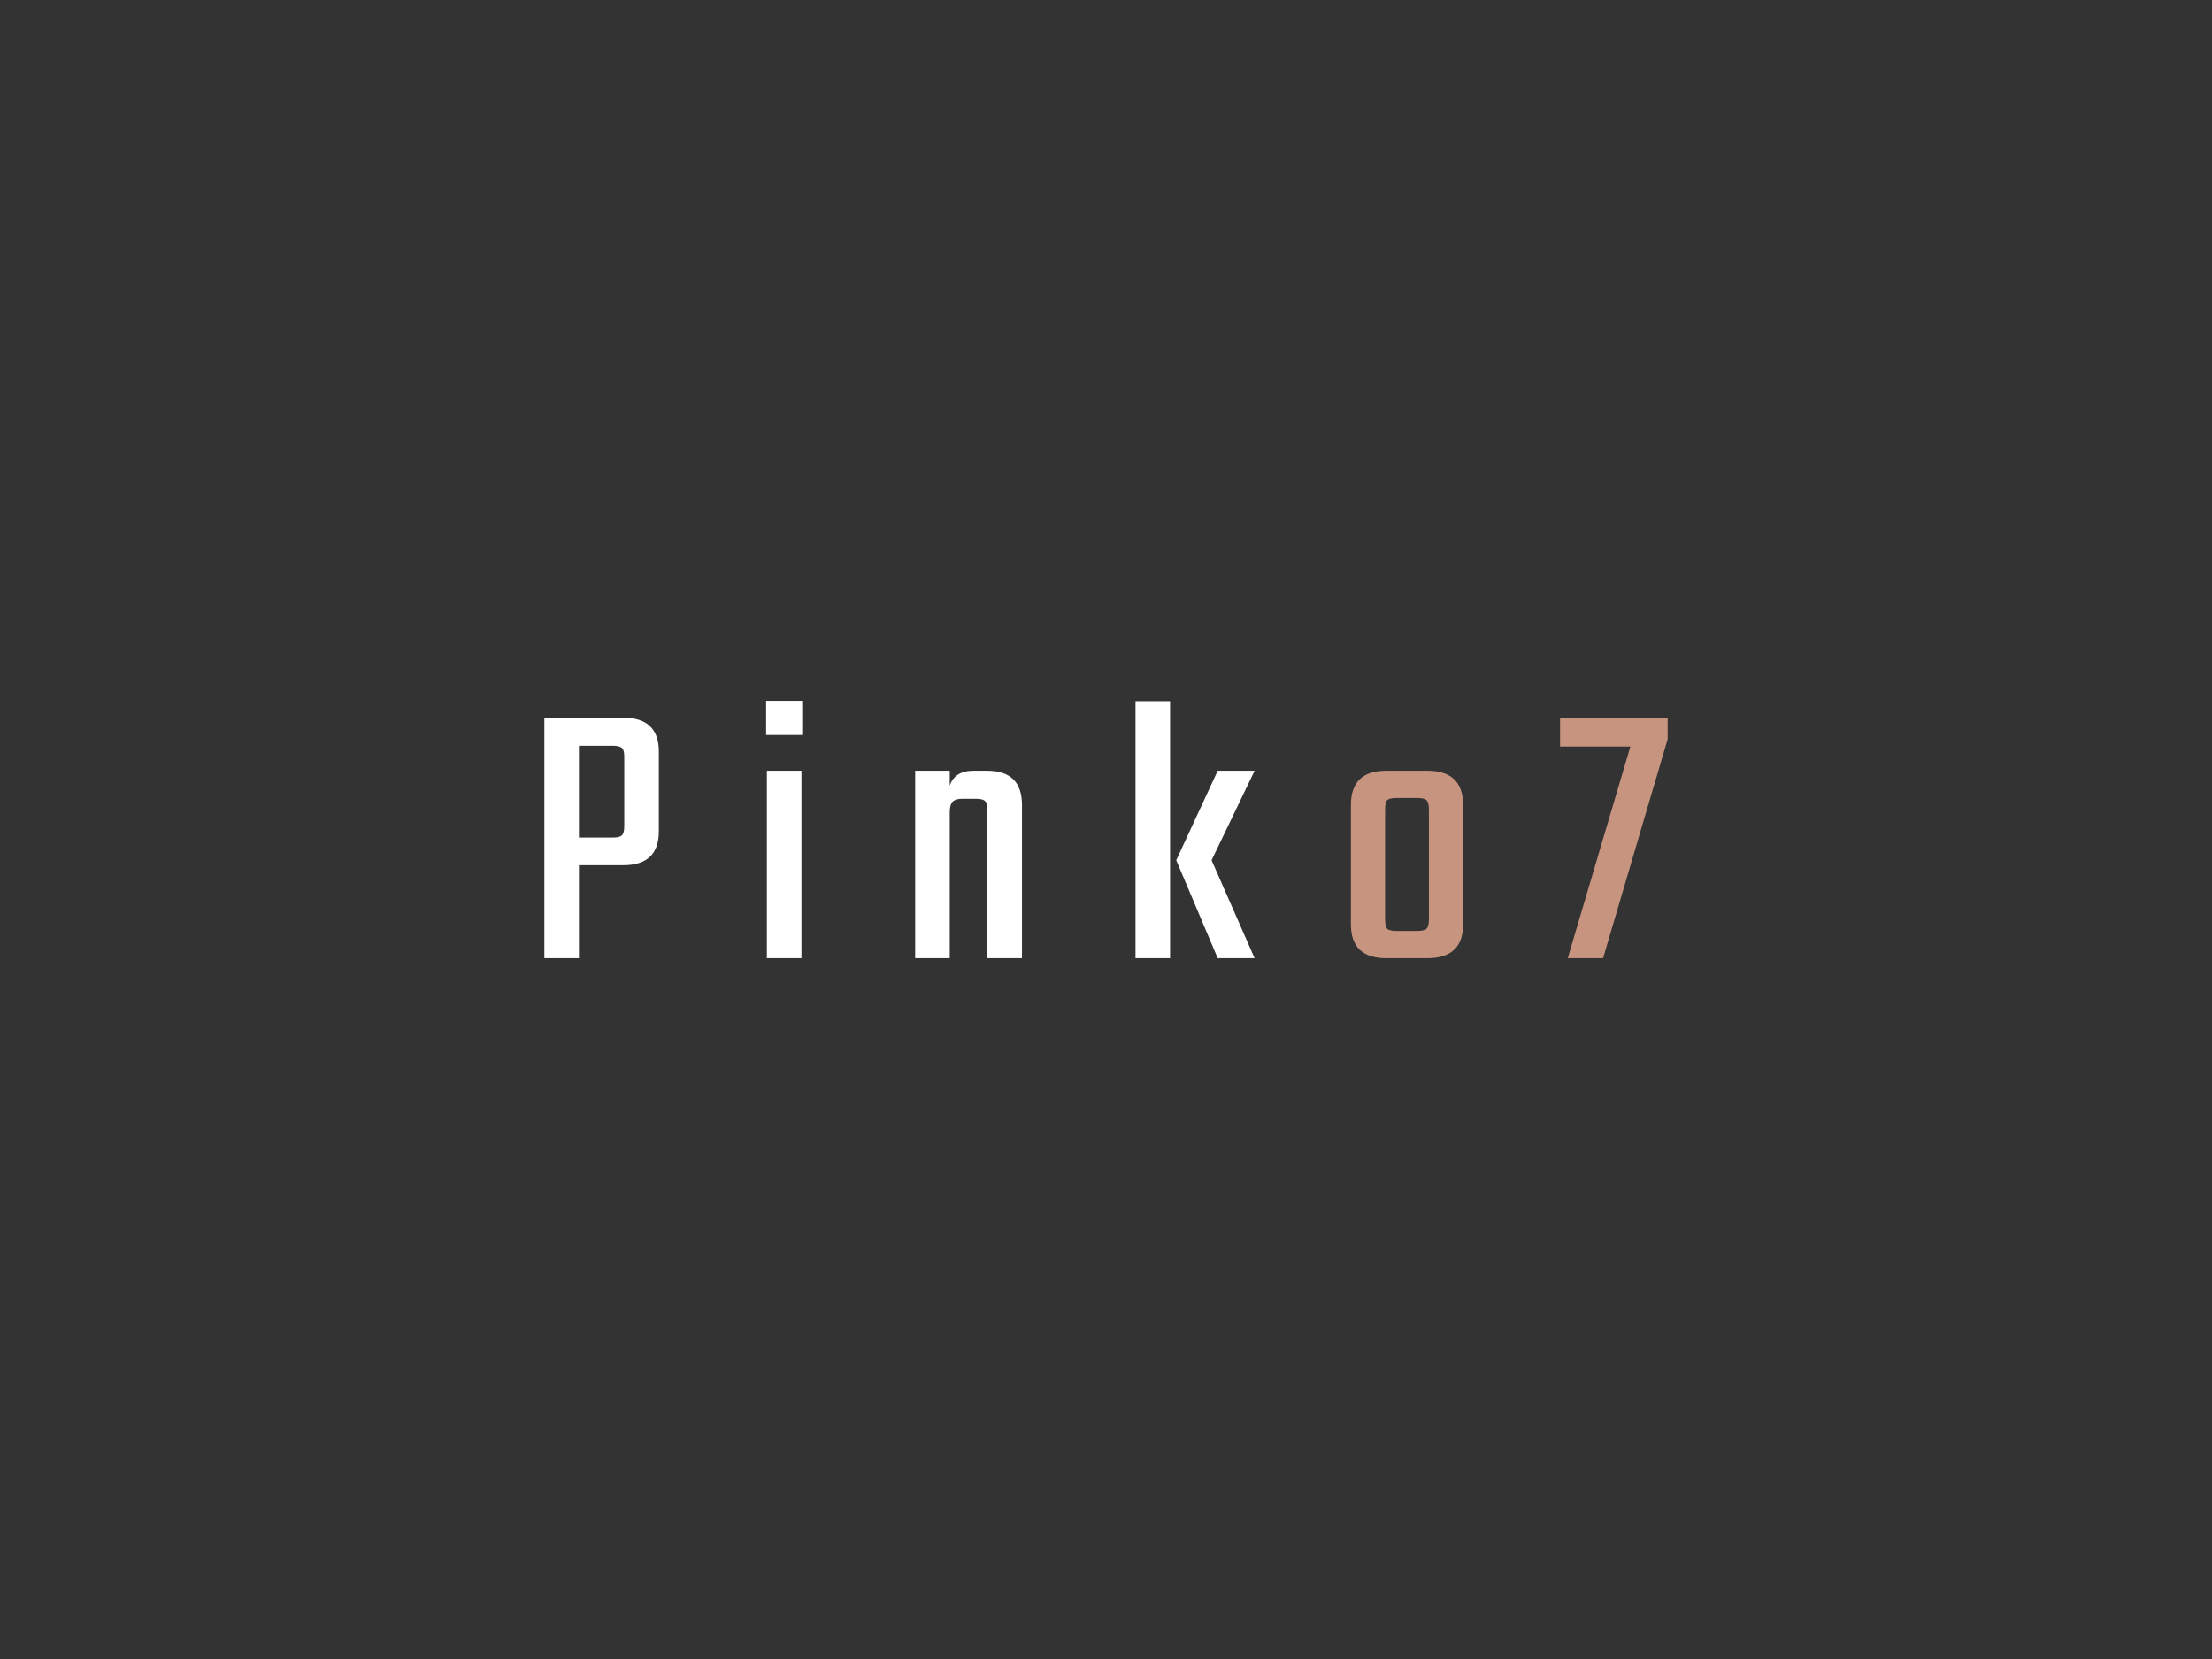 <svg xmlns:dc="http://purl.org/dc/elements/1.1/" xmlns:cc="http://creativecommons.org/ns#" xmlns:rdf="http://www.w3.org/1999/02/22-rdf-syntax-ns#" xmlns:svg="http://www.w3.org/2000/svg" xmlns="http://www.w3.org/2000/svg" id="svg657595" viewbox="0 0 1024 768" height="768px" width="1024px" version="1.1"><rect width="100%" height="100%" fill="#333333" stroke="none"/>  <defs id="defs657599"></defs> <g id="logo-group"> 
  <g id="title" style="font-style:normal;font-weight:400;font-size:72px;line-height:1;font-family:Teko;font-variant-ligatures:none;text-align:center;text-anchor:middle" aria-label="Pinko7"> 
   <path id="path657603" style="font-style: normal; font-weight: 400; font-size: 72px; line-height: 1; font-family: Teko; font-variant-ligatures: none; text-align: center; text-anchor: middle; fill: rgb(255, 255, 255);" d="m 445.924,74.928 h 14.76 q 6.696,0 6.696,6.336 V 96.24 q 0,6.336 -6.696,6.336 h -8.28 V 120 h -6.48 z m 14.976,20.304 v -12.96 q 0,-1.296 -0.432,-1.656 -0.432,-0.432 -1.728,-0.432 h -6.336 v 17.208 h 6.336 q 1.296,0 1.728,-0.432 0.432,-0.432 0.432,-1.728 z" transform="translate(0 168.947) translate(252 163.304) scale(2.47) translate(-445.924 -74.928)"></path> 
   <path id="path657605" style="font-style: normal; font-weight: 400; font-size: 72px; line-height: 1; font-family: Teko; font-variant-ligatures: none; text-align: center; text-anchor: middle; fill: rgb(255, 255, 255);" d="M 472.485,78.168 V 71.76 h 6.768 v 6.408 z m 6.624,41.832 h -6.48 V 84.864 h 6.48 z" transform="translate(0 168.947) translate(354.652 155.479) scale(2.47) translate(-472.485 -71.76)"></path> 
   <path id="path657607" style="font-style: normal; font-weight: 400; font-size: 72px; line-height: 1; font-family: Teko; font-variant-ligatures: none; text-align: center; text-anchor: middle; fill: rgb(255, 255, 255);" d="m 496.37,84.864 h 2.52 q 6.552,0 6.552,6.408 V 120 h -6.48 V 92.208 q 0,-1.296 -0.432,-1.656 -0.432,-0.432 -1.728,-0.432 h -2.52 q -1.296,0 -1.872,0.576 -0.504,0.576 -0.504,1.944 V 120 h -6.48 V 84.864 h 6.48 v 2.808 q 0.936,-2.808 4.464,-2.808 z" transform="translate(0 168.947) translate(423.663 187.845) scale(2.47) translate(-485.426 -84.864)"></path> 
   <path id="path657609" style="font-style: normal; font-weight: 400; font-size: 72px; line-height: 1; font-family: Teko; font-variant-ligatures: none; text-align: center; text-anchor: middle; fill: rgb(255, 255, 255);" d="m 534.043,84.864 -8.064,16.776 8.064,18.36 h -6.912 l -7.776,-18.36 7.776,-16.776 z M 511.723,120 V 71.832 h 6.48 V 120 Z" transform="translate(0 168.947) translate(525.662 155.657) scale(2.47) translate(-511.723 -71.832)"></path> 
   <path id="path657611" style="font-style: normal; font-weight: 400; font-size: 72px; line-height: 1; font-family: Teko; font-variant-ligatures: none; text-align: center; text-anchor: middle; fill: rgb(199, 148, 127);" d="m 543.721,84.864 h 7.704 q 6.696,0 6.696,6.408 v 22.392 q 0,6.336 -6.696,6.336 h -7.704 q -6.624,0 -6.624,-6.336 V 91.272 q 0,-6.408 6.624,-6.408 z m 7.992,27.864 V 92.136 q 0,-1.296 -0.432,-1.728 -0.432,-0.432 -1.728,-0.432 h -3.96 q -1.296,0 -1.728,0.432 -0.36,0.432 -0.36,1.728 v 20.592 q 0,1.296 0.36,1.728 0.432,0.432 1.728,0.432 h 3.96 q 1.296,0 1.728,-0.432 0.432,-0.432 0.432,-1.728 z" transform="translate(0 168.947) translate(625.382 187.845) scale(2.47) translate(-537.097 -84.864)"></path> 
   <path id="path657613" style="font-style: normal; font-weight: 400; font-size: 72px; line-height: 1; font-family: Teko; font-variant-ligatures: none; text-align: center; text-anchor: middle; fill: rgb(199, 148, 127);" d="m 581.459,74.928 v 4.032 l -12.096,41.04 h -6.624 l 11.736,-39.672 h -13.176 v -5.4 z" transform="translate(0 168.947) translate(722.207 163.304) scale(2.47) translate(-561.299 -74.928)"></path> 
  </g> 
  <g id="tagline" style="font-style:oblique;font-weight:normal;font-size:32px;line-height:1;font-family:'Fira Sans Condensed';font-variant-ligatures:none;text-align:center;text-anchor:middle"></g> 
 </g> 
</svg>